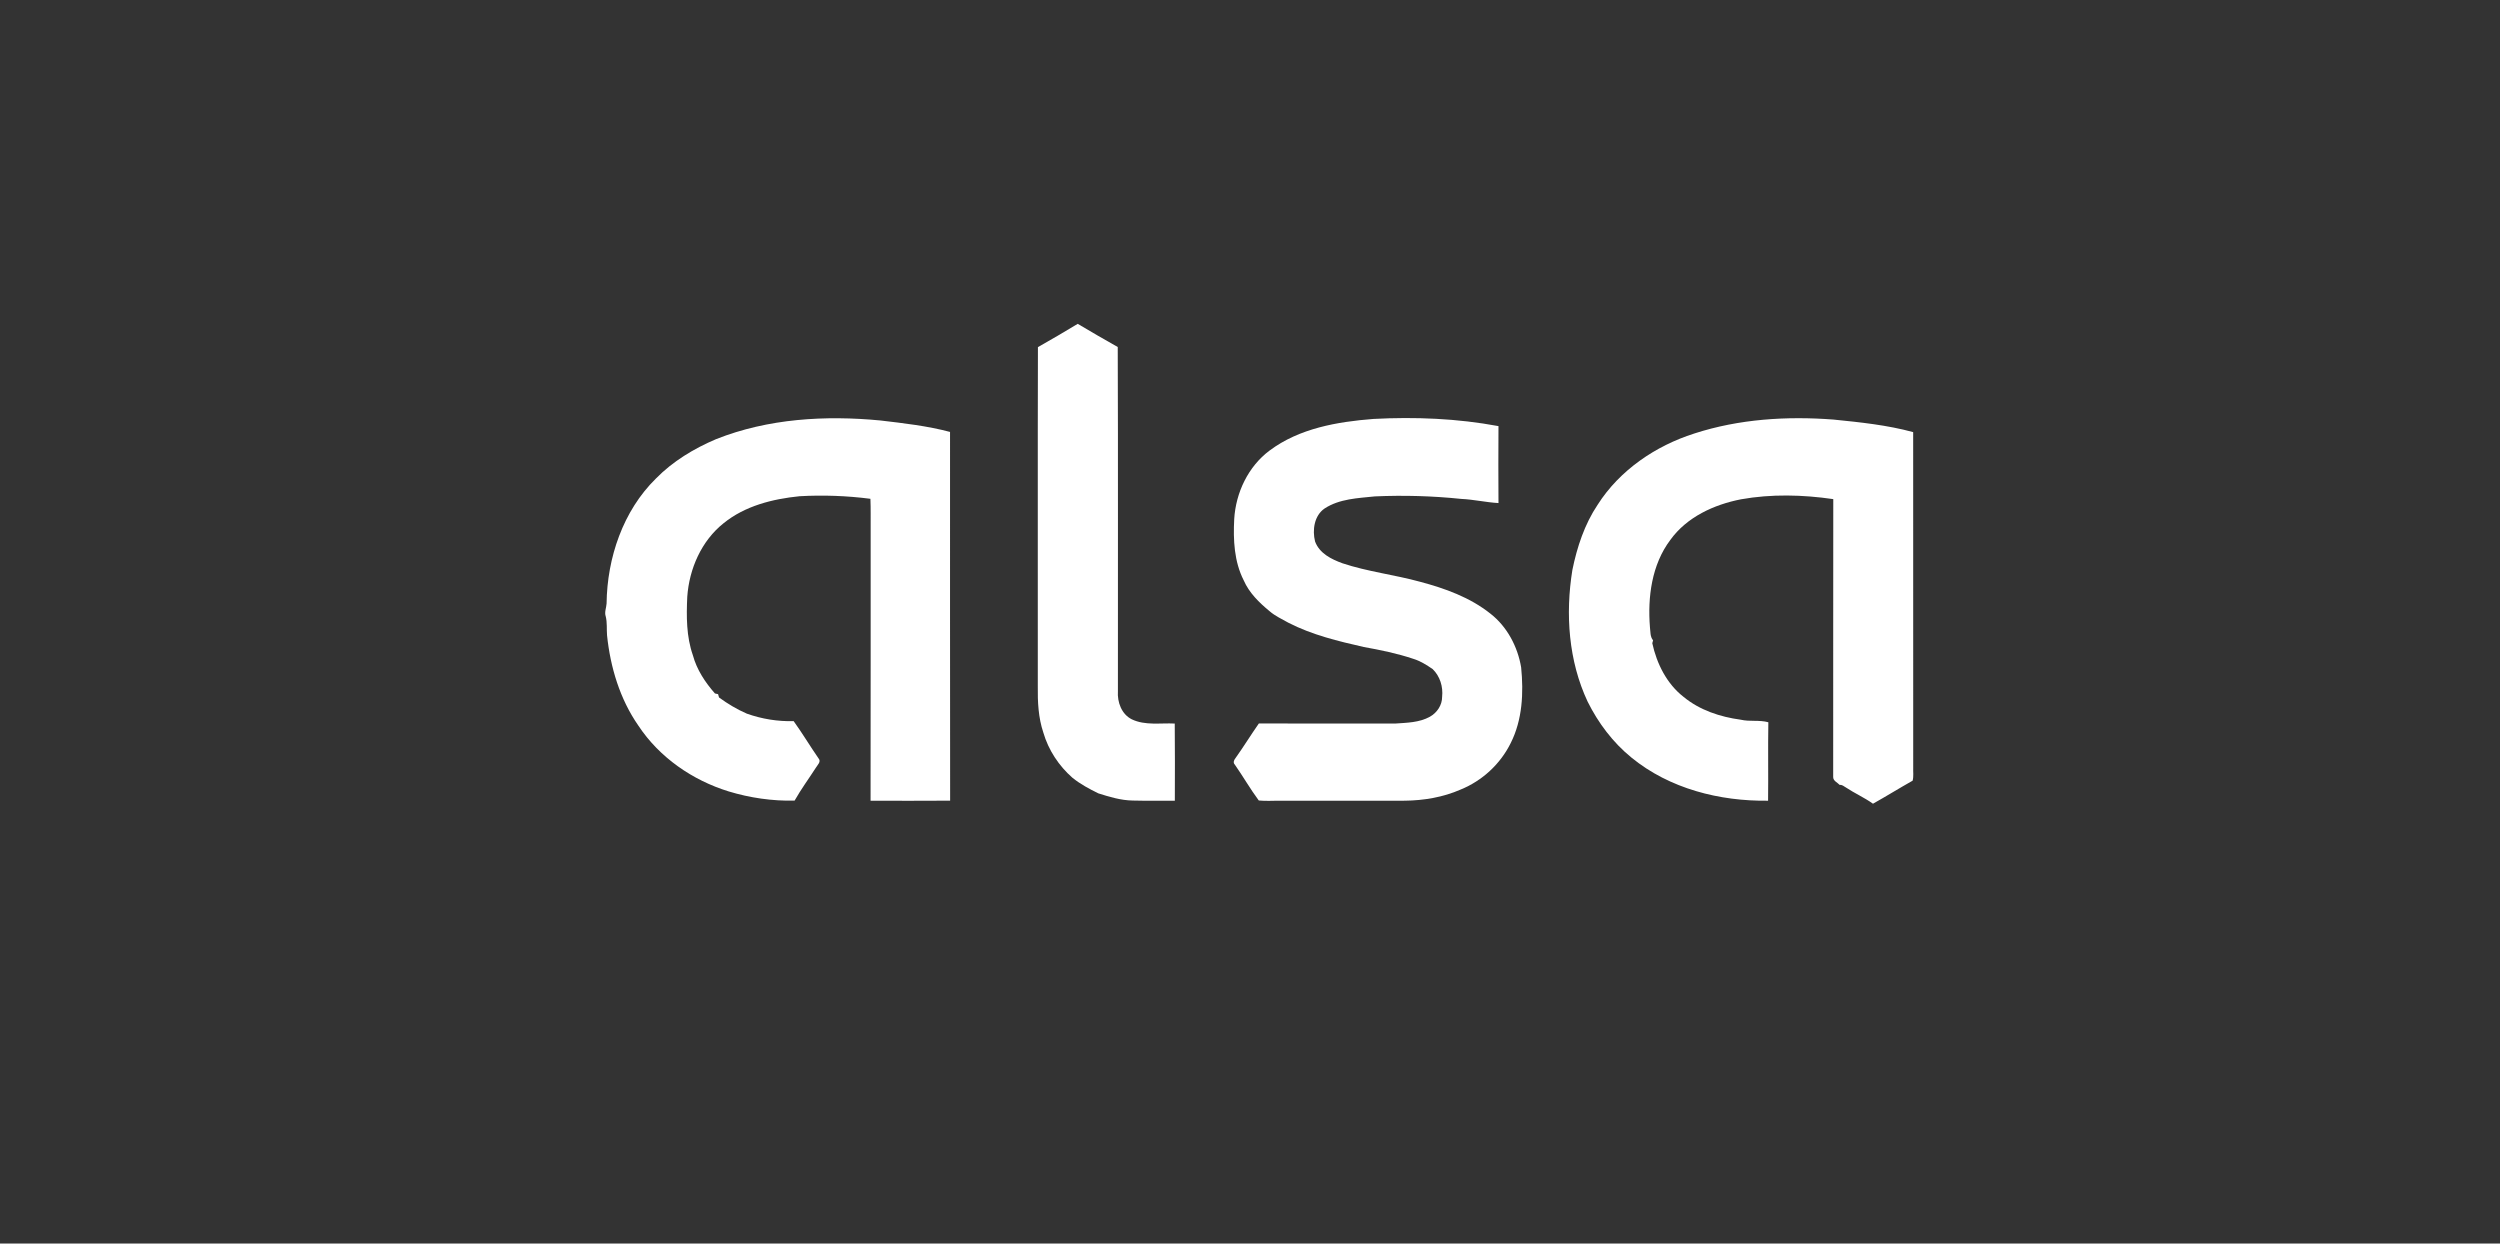 <svg width="193" height="96" viewBox="0 0 193 96" fill="none" xmlns="http://www.w3.org/2000/svg">
<rect x="0" y="0" width="193" height="96" fill="#333333" stroke="none"/>
<path d="M80.128 26.798C81.161 26.215 82.184 25.614 83.201 25C84.227 25.602 85.249 26.213 86.289 26.79C86.323 35.646 86.295 44.501 86.303 53.356C86.245 54.206 86.585 55.137 87.373 55.53C88.406 56.027 89.588 55.802 90.69 55.858C90.714 57.843 90.7 59.83 90.697 61.815C89.612 61.815 88.527 61.829 87.443 61.802C86.532 61.788 85.652 61.519 84.791 61.247C84.094 60.905 83.402 60.535 82.795 60.045C81.742 59.124 80.938 57.902 80.544 56.55C80.16 55.406 80.102 54.184 80.118 52.987C80.127 44.257 80.104 35.528 80.128 26.798Z" fill="white"/>
<path d="M106.031 32.342C109.254 32.172 112.504 32.304 115.683 32.896C115.668 34.877 115.672 36.856 115.683 38.837C114.718 38.783 113.772 38.559 112.806 38.516C110.592 38.285 108.362 38.224 106.137 38.322C104.818 38.46 103.41 38.504 102.26 39.254C101.459 39.803 101.299 40.916 101.524 41.805C101.864 42.725 102.786 43.175 103.64 43.486C105.59 44.135 107.642 44.366 109.621 44.91C111.547 45.422 113.48 46.113 115.064 47.376C116.347 48.377 117.16 49.912 117.432 51.517C117.629 53.489 117.533 55.564 116.629 57.361C115.83 58.985 114.426 60.276 112.767 60.951C111.41 61.548 109.918 61.798 108.445 61.814C105.251 61.826 102.057 61.815 98.864 61.818C98.302 61.807 97.738 61.856 97.177 61.797C96.515 60.906 95.963 59.936 95.326 59.026C95.188 58.889 95.249 58.691 95.358 58.559C95.991 57.672 96.56 56.742 97.185 55.851C100.692 55.867 104.201 55.854 107.71 55.858C108.615 55.794 109.573 55.786 110.39 55.33C110.936 55.025 111.336 54.438 111.332 53.794C111.417 53.015 111.165 52.2 110.602 51.655C110.137 51.334 109.651 51.029 109.109 50.862C107.867 50.447 106.58 50.181 105.292 49.95C103.304 49.499 101.297 49.016 99.468 48.077C98.975 47.795 98.446 47.562 98.013 47.185C97.213 46.527 96.438 45.773 96.015 44.804C95.276 43.355 95.198 41.677 95.281 40.08C95.401 38.033 96.363 36.013 98.009 34.784C100.314 33.062 103.239 32.56 106.031 32.342Z" fill="white"/>
<path d="M55.282 33.902C59.297 32.308 63.706 32.054 67.962 32.46C69.768 32.673 71.58 32.878 73.343 33.345C73.348 42.833 73.335 52.323 73.35 61.811C71.303 61.828 69.256 61.817 67.208 61.816C67.221 54.816 67.211 47.816 67.215 40.817C67.208 40.047 67.229 39.277 67.197 38.507C65.384 38.273 63.55 38.206 61.724 38.309C59.651 38.519 57.515 39.05 55.859 40.395C54.154 41.752 53.209 43.906 53.057 46.068C52.987 47.582 52.983 49.141 53.491 50.588C53.792 51.702 54.442 52.681 55.195 53.536C55.254 53.549 55.375 53.576 55.435 53.588C55.453 53.653 55.491 53.781 55.509 53.844C56.177 54.334 56.893 54.761 57.651 55.092C58.81 55.505 60.041 55.705 61.271 55.672C61.944 56.607 62.535 57.601 63.192 58.548C63.417 58.801 63.106 59.057 62.982 59.273C62.437 60.119 61.838 60.931 61.342 61.809C59.622 61.846 57.893 61.596 56.246 61.095C53.464 60.235 50.909 58.48 49.281 56.017C47.859 53.974 47.119 51.517 46.864 49.048C46.825 48.563 46.882 48.069 46.764 47.593C46.65 47.26 46.806 46.926 46.828 46.594C46.87 43.065 48.097 39.439 50.632 36.948C51.94 35.609 53.573 34.629 55.281 33.902L55.282 33.902Z" fill="white"/>
<path d="M130.79 33.469C134.251 32.345 137.942 32.115 141.549 32.391C143.611 32.6 145.692 32.812 147.697 33.36C147.7 41.99 147.696 50.62 147.7 59.251C147.685 59.587 147.744 59.939 147.655 60.268C146.627 60.847 145.623 61.472 144.594 62.047C143.926 61.569 143.169 61.238 142.487 60.783C142.344 60.699 142.203 60.569 142.027 60.597C141.849 60.412 141.522 60.287 141.522 59.994C141.528 52.841 141.518 45.688 141.529 38.532C139.173 38.19 136.757 38.127 134.405 38.546C132.323 38.955 130.226 39.908 128.947 41.686C127.514 43.589 127.188 46.099 127.376 48.425C127.422 48.765 127.381 49.153 127.617 49.433C127.602 49.489 127.571 49.601 127.557 49.657C127.902 51.24 128.676 52.787 129.962 53.791C131.212 54.826 132.803 55.349 134.385 55.561C135.086 55.727 135.823 55.564 136.516 55.759C136.481 57.778 136.522 59.797 136.496 61.815C132.762 61.864 128.891 60.893 125.943 58.481C124.517 57.319 123.384 55.816 122.565 54.166C121.09 51.024 120.837 47.404 121.387 44.004C121.747 42.233 122.329 40.472 123.338 38.966C125.048 36.285 127.817 34.417 130.79 33.47L130.79 33.469Z" fill="white"/>
</svg>
